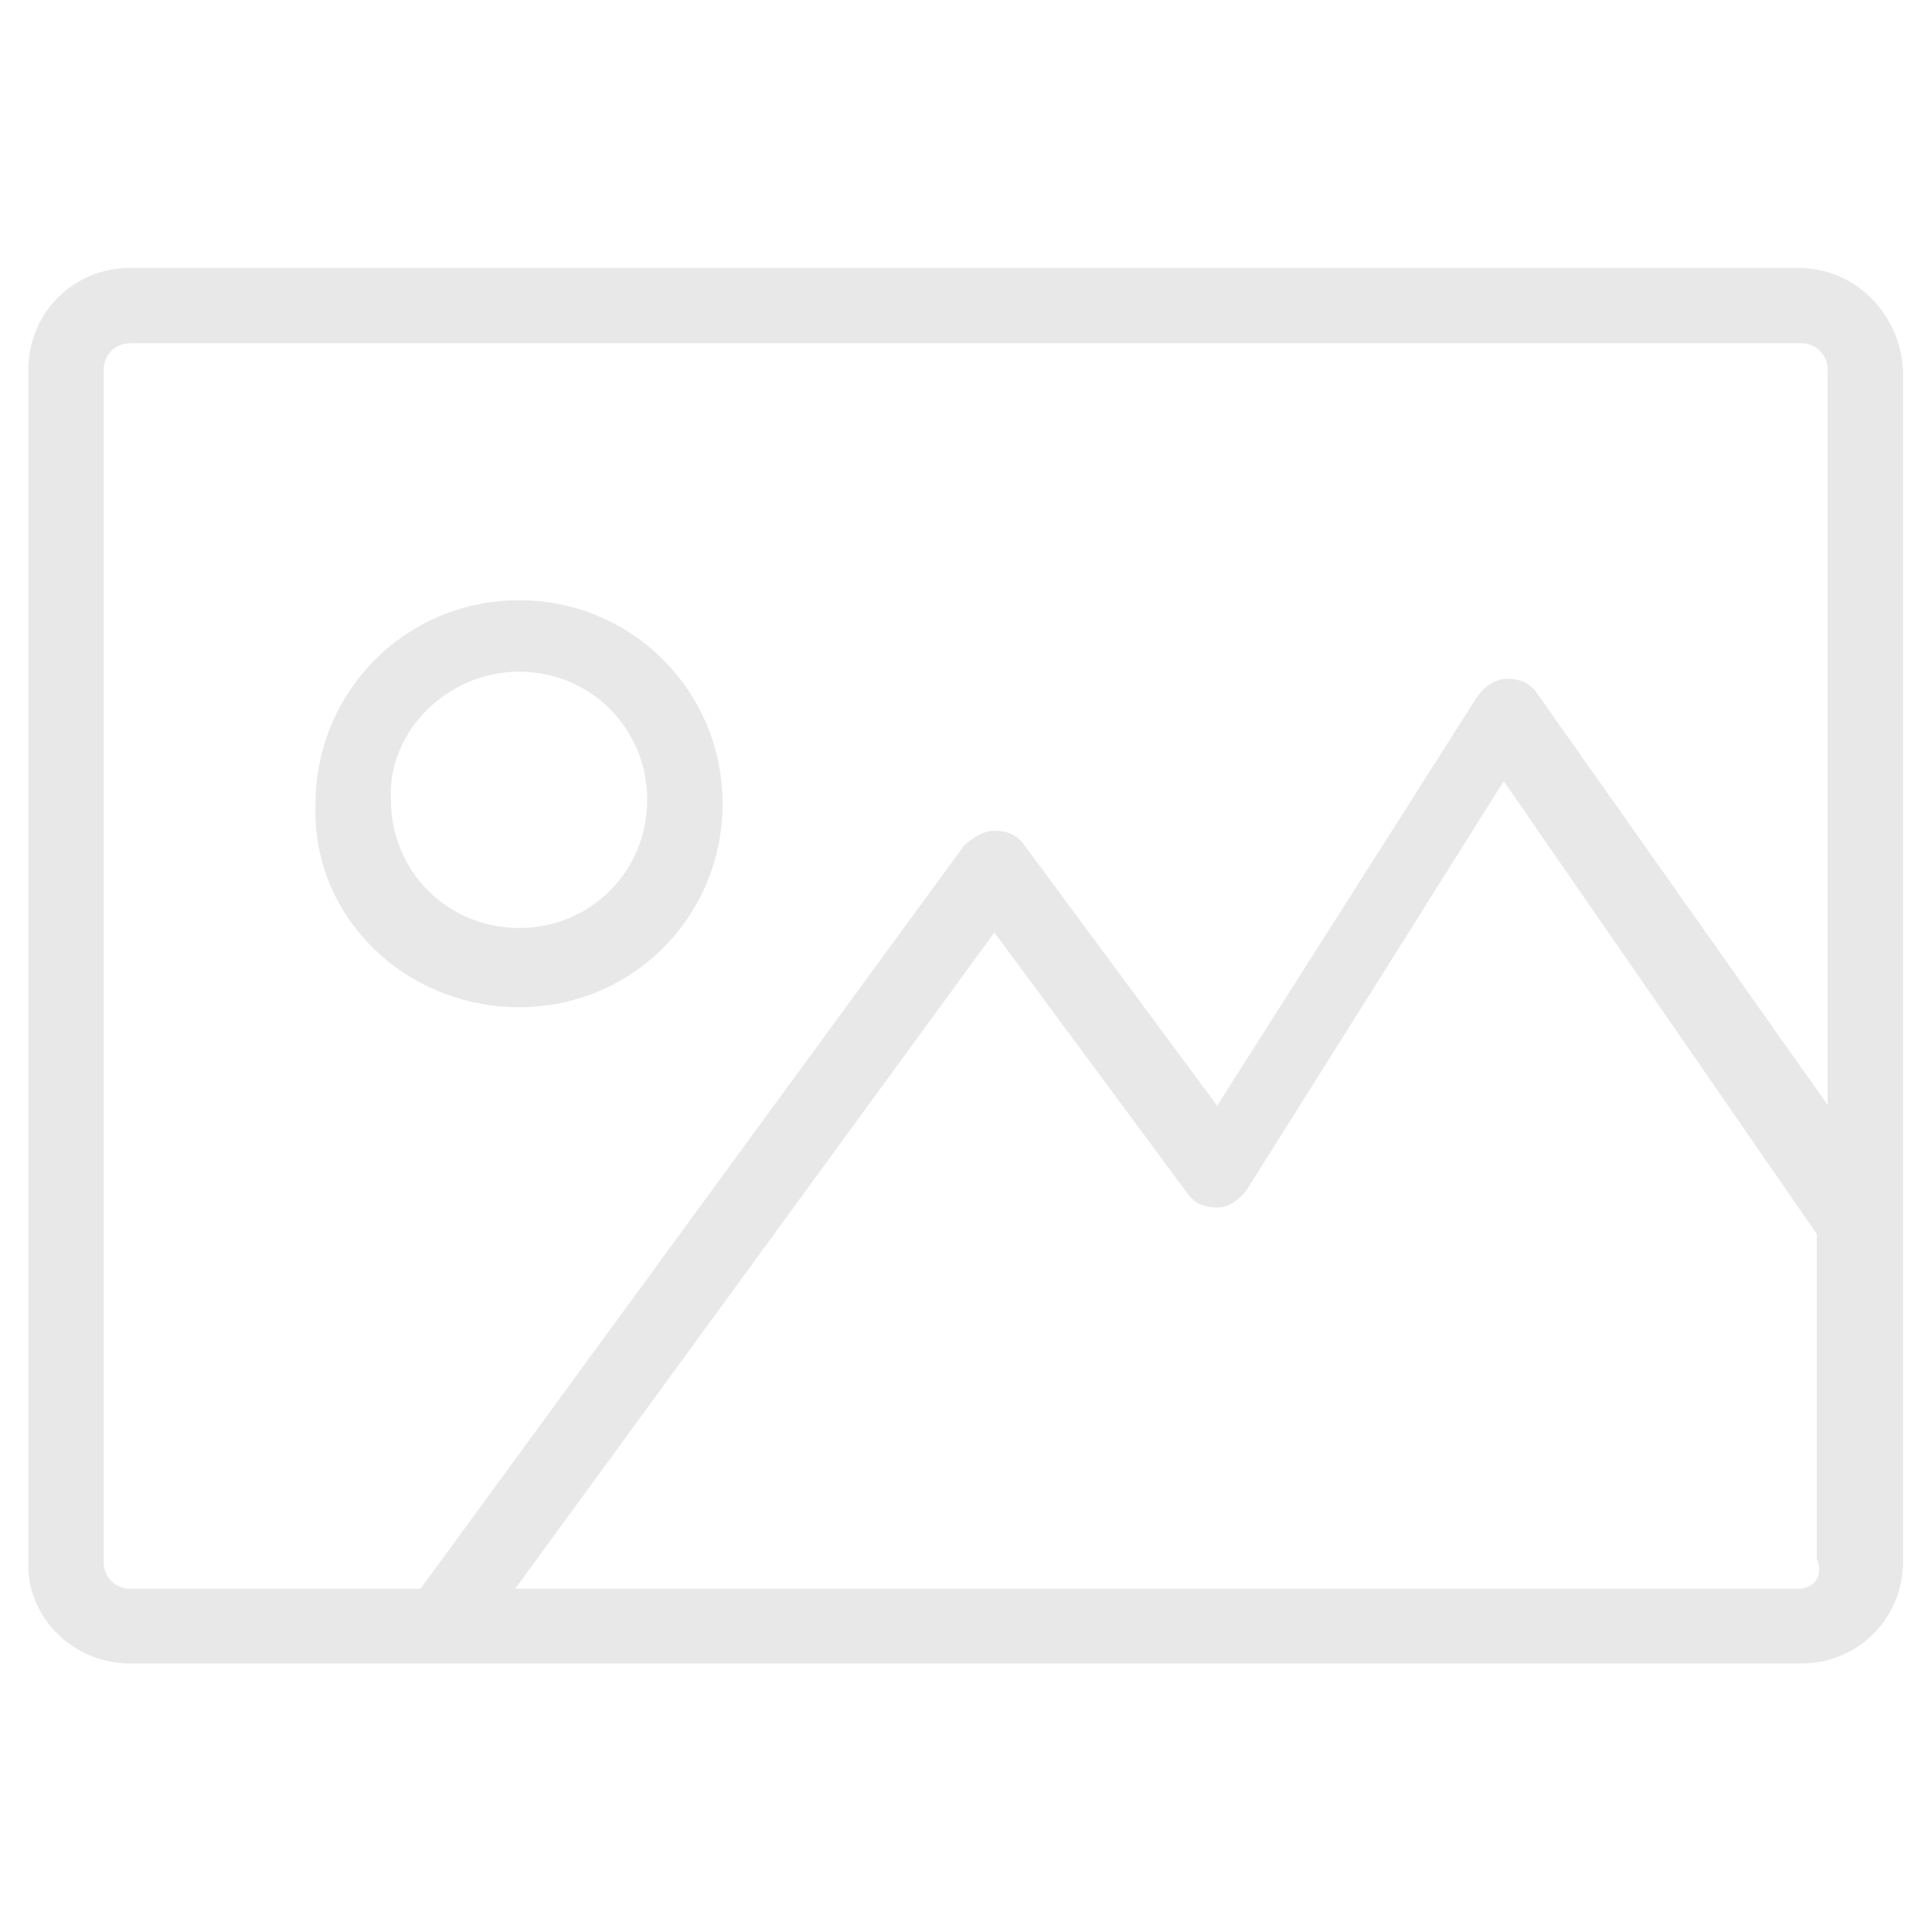 <?xml version="1.0" encoding="utf-8"?>
<!-- Generator: Adobe Illustrator 21.0.2, SVG Export Plug-In . SVG Version: 6.00 Build 0)  -->
<svg version="1.1" id="Layer_1" xmlns="http://www.w3.org/2000/svg" xmlns:xlink="http://www.w3.org/1999/xlink" x="0px" y="0px"
	 viewBox="0 0 300 300" style="enable-background:new 0 0 300 300;" xml:space="preserve">
<style type="text/css">
	.st0{fill:#E9E8E9;}
</style>
<g>
	<path class="st0" d="M279.2,41.6h-259c-8.8,0-15.8,7-15.8,15.8v185.7c0,8.2,7,15.2,15.8,15.2h259.5c8.8,0,15.8-7,15.8-15.8V57.4
		C295,48.6,288,41.6,279.2,41.6z M16.1,242.6V57.4c0-2.3,1.8-4.1,4.1-4.1h259.5c2.3,0,4.1,1.8,4.1,4.1v114.2l-45.1-63.9
		c-1.2-1.8-2.9-2.3-4.7-2.3s-3.5,1.2-4.7,2.9L189,171.7l-29.9-40.4c-1.2-1.8-2.9-2.3-4.7-2.3s-3.5,1.2-4.7,2.3L65.3,246.7H20.2
		C17.9,246.7,16.1,244.9,16.1,242.6z M279.2,246.7H80l74.4-101.9l29.9,40.4c1.2,1.8,2.9,2.3,4.7,2.3s3.5-1.2,4.7-2.9l39.8-63.3
		l48.6,70.3V242C283.3,244.9,281.5,246.7,279.2,246.7z"/>
	<path class="st0" d="M80.6,156.4c17.6,0,31.6-14.1,31.6-31.6S98.1,93.2,80.6,93.2s-31.6,14.1-31.6,31.6
		C48.3,142.4,63,156.4,80.6,156.4z M80.6,104.3c11.1,0,19.9,8.8,19.9,19.9s-8.8,19.9-19.9,19.9s-19.9-8.8-19.9-19.9
		C60.1,113.7,69.4,104.3,80.6,104.3z"/>
</g>
</svg>
